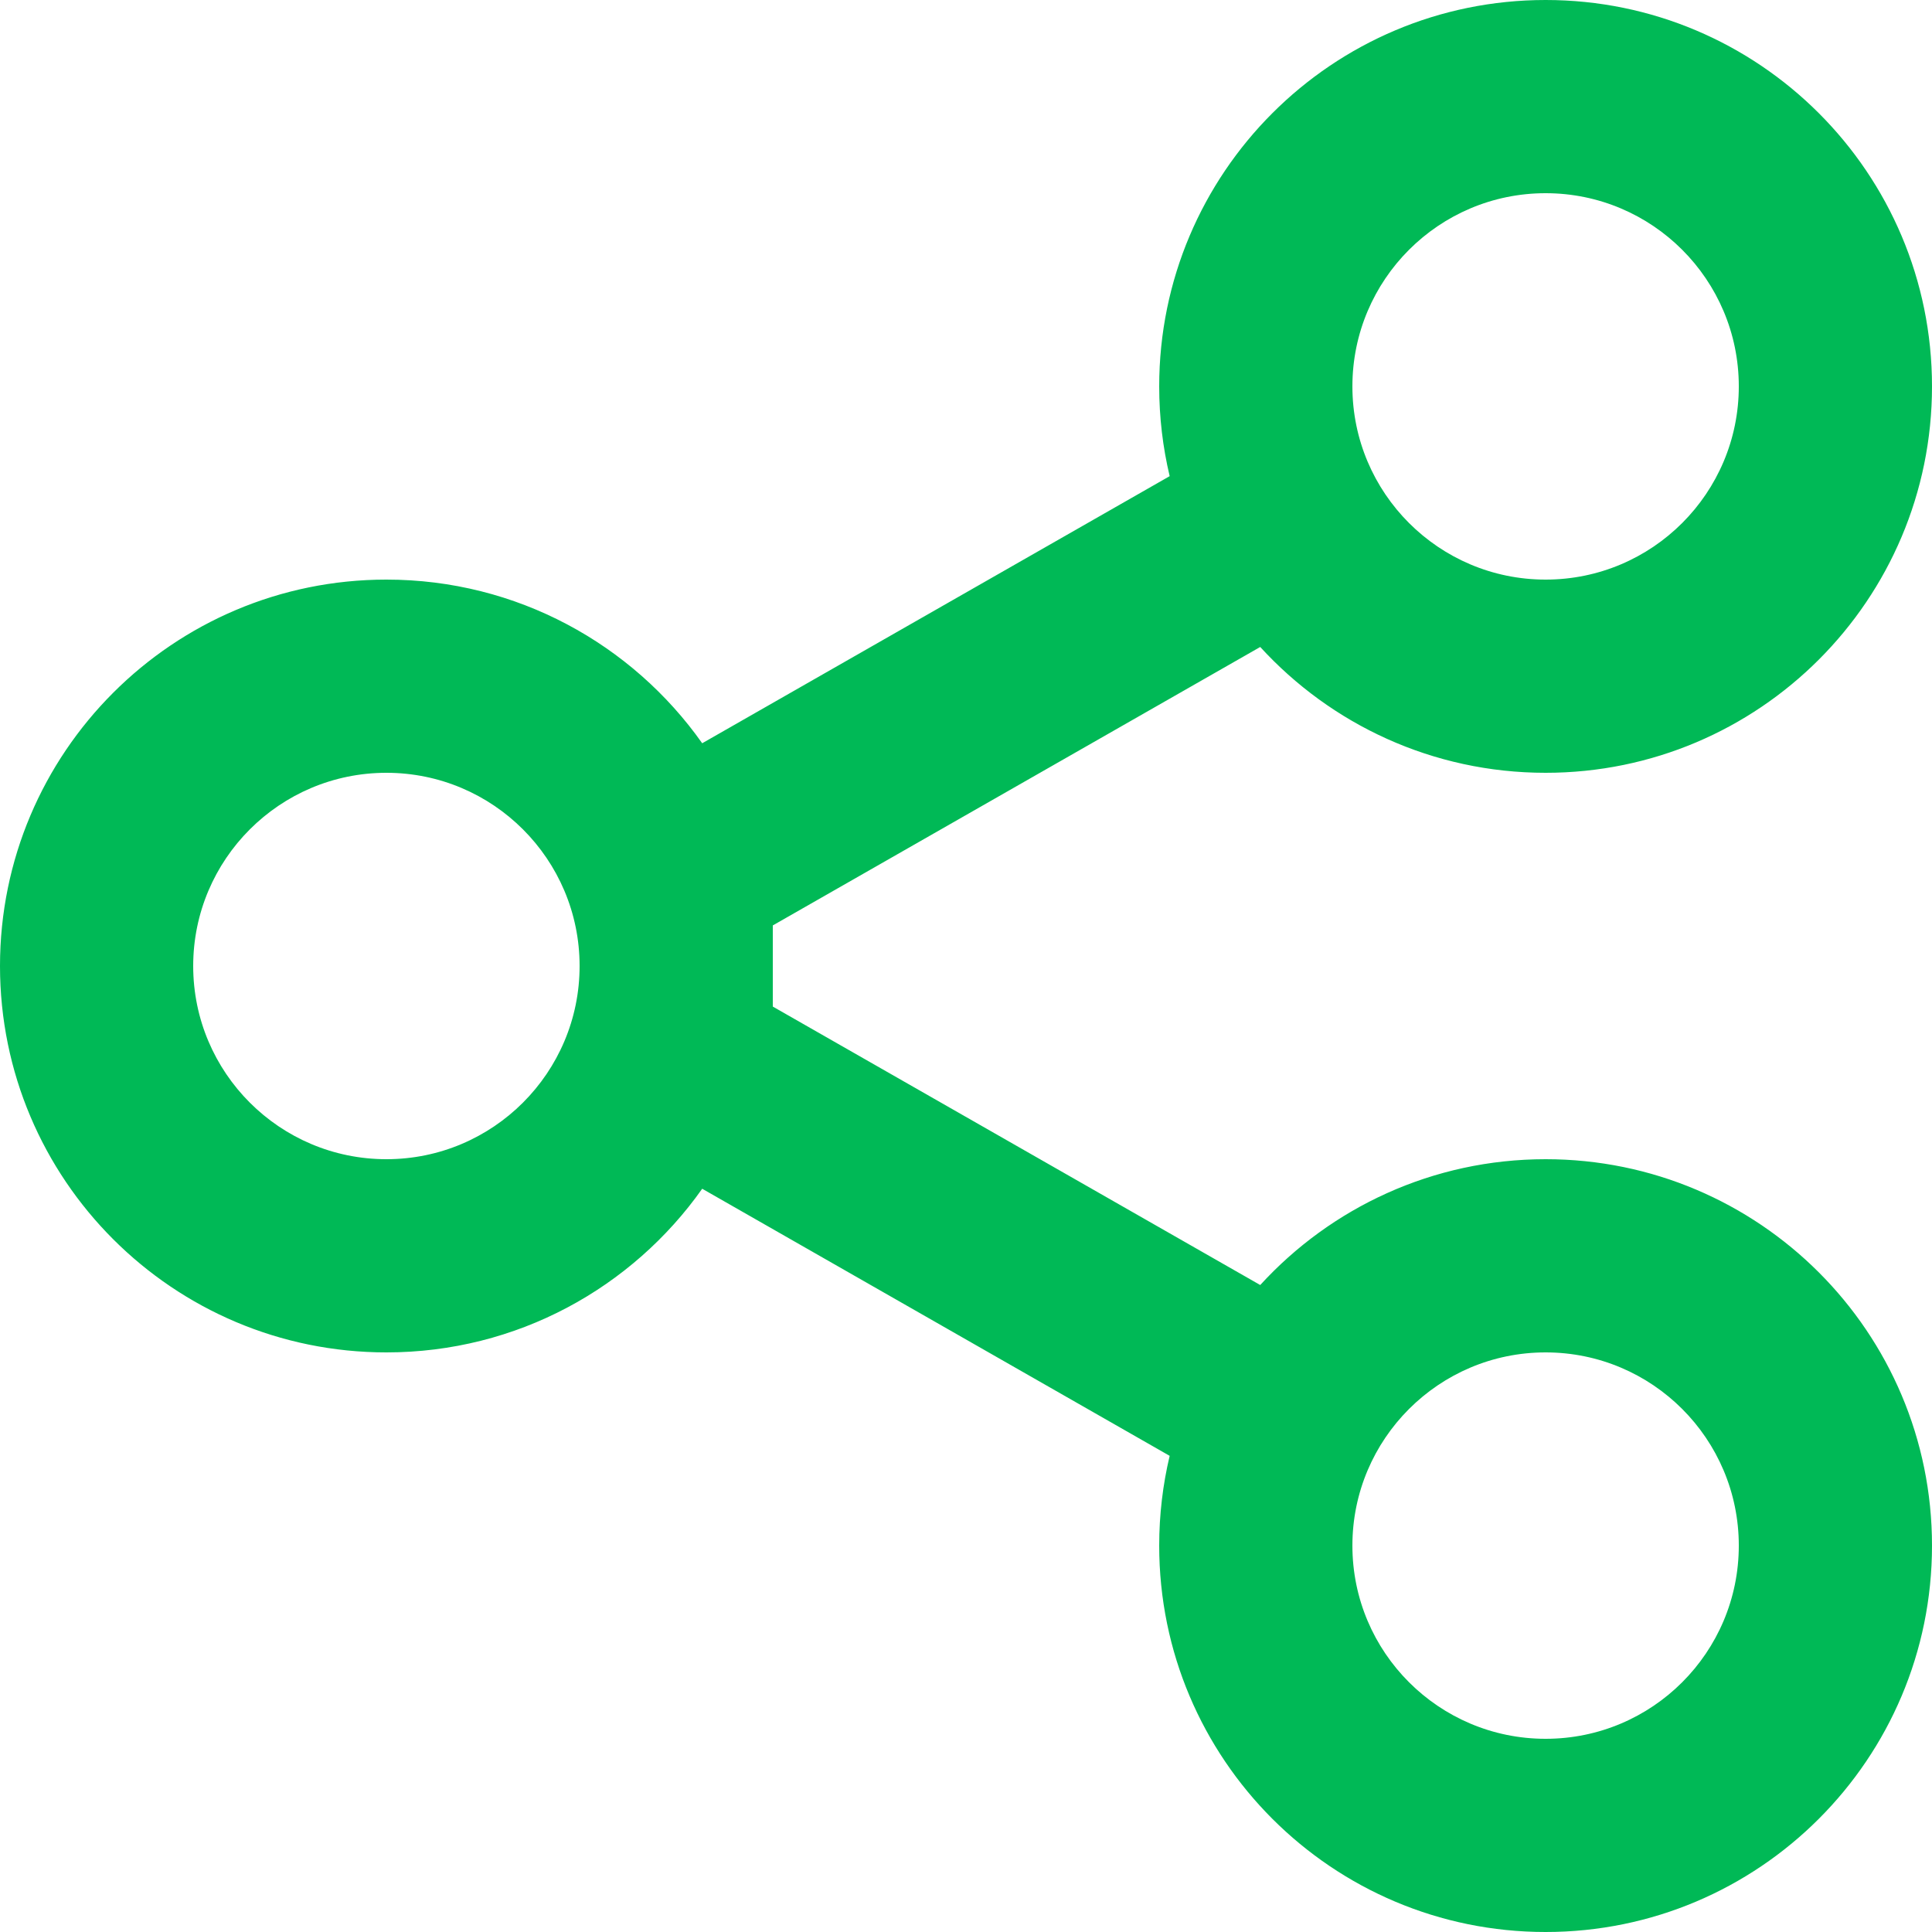 <svg width="24" height="24" viewBox="0 0 24 24" fill="none" xmlns="http://www.w3.org/2000/svg">
<path fill-rule="evenodd" clip-rule="evenodd" d="M19.2 0C21.851 0 24 2.149 24 4.8C24 7.451 21.851 9.6 19.2 9.6C17.796 9.6 16.533 8.997 15.655 8.037L9.6 11.496V12.504L15.655 15.963C16.533 15.003 17.796 14.4 19.2 14.4C21.851 14.4 24 16.549 24 19.2C24 21.851 21.851 24 19.2 24C16.549 24 14.4 21.851 14.4 19.2C14.4 18.816 14.445 18.443 14.53 18.085L8.723 14.767C7.854 15.997 6.421 16.8 4.8 16.8C2.149 16.8 0 14.651 0 12C0 9.349 2.149 7.2 4.8 7.2C6.421 7.2 7.854 8.003 8.723 9.233L14.53 5.915C14.445 5.557 14.4 5.184 14.4 4.8C14.4 2.149 16.549 0 19.2 0ZM19.2 16.8C17.875 16.8 16.8 17.875 16.8 19.2C16.8 20.526 17.875 21.6 19.2 21.6C20.526 21.6 21.6 20.526 21.6 19.2C21.6 17.875 20.526 16.8 19.2 16.8ZM4.8 9.6C3.475 9.6 2.4 10.675 2.4 12C2.4 13.325 3.475 14.4 4.8 14.4C6.125 14.4 7.2 13.325 7.2 12C7.2 10.675 6.125 9.6 4.8 9.6ZM19.2 2.4C17.875 2.4 16.8 3.475 16.8 4.8C16.8 6.125 17.875 7.2 19.2 7.2C20.526 7.2 21.6 6.125 21.6 4.8C21.6 3.475 20.526 2.4 19.2 2.4Z" fill="#00B956"/>
</svg>
